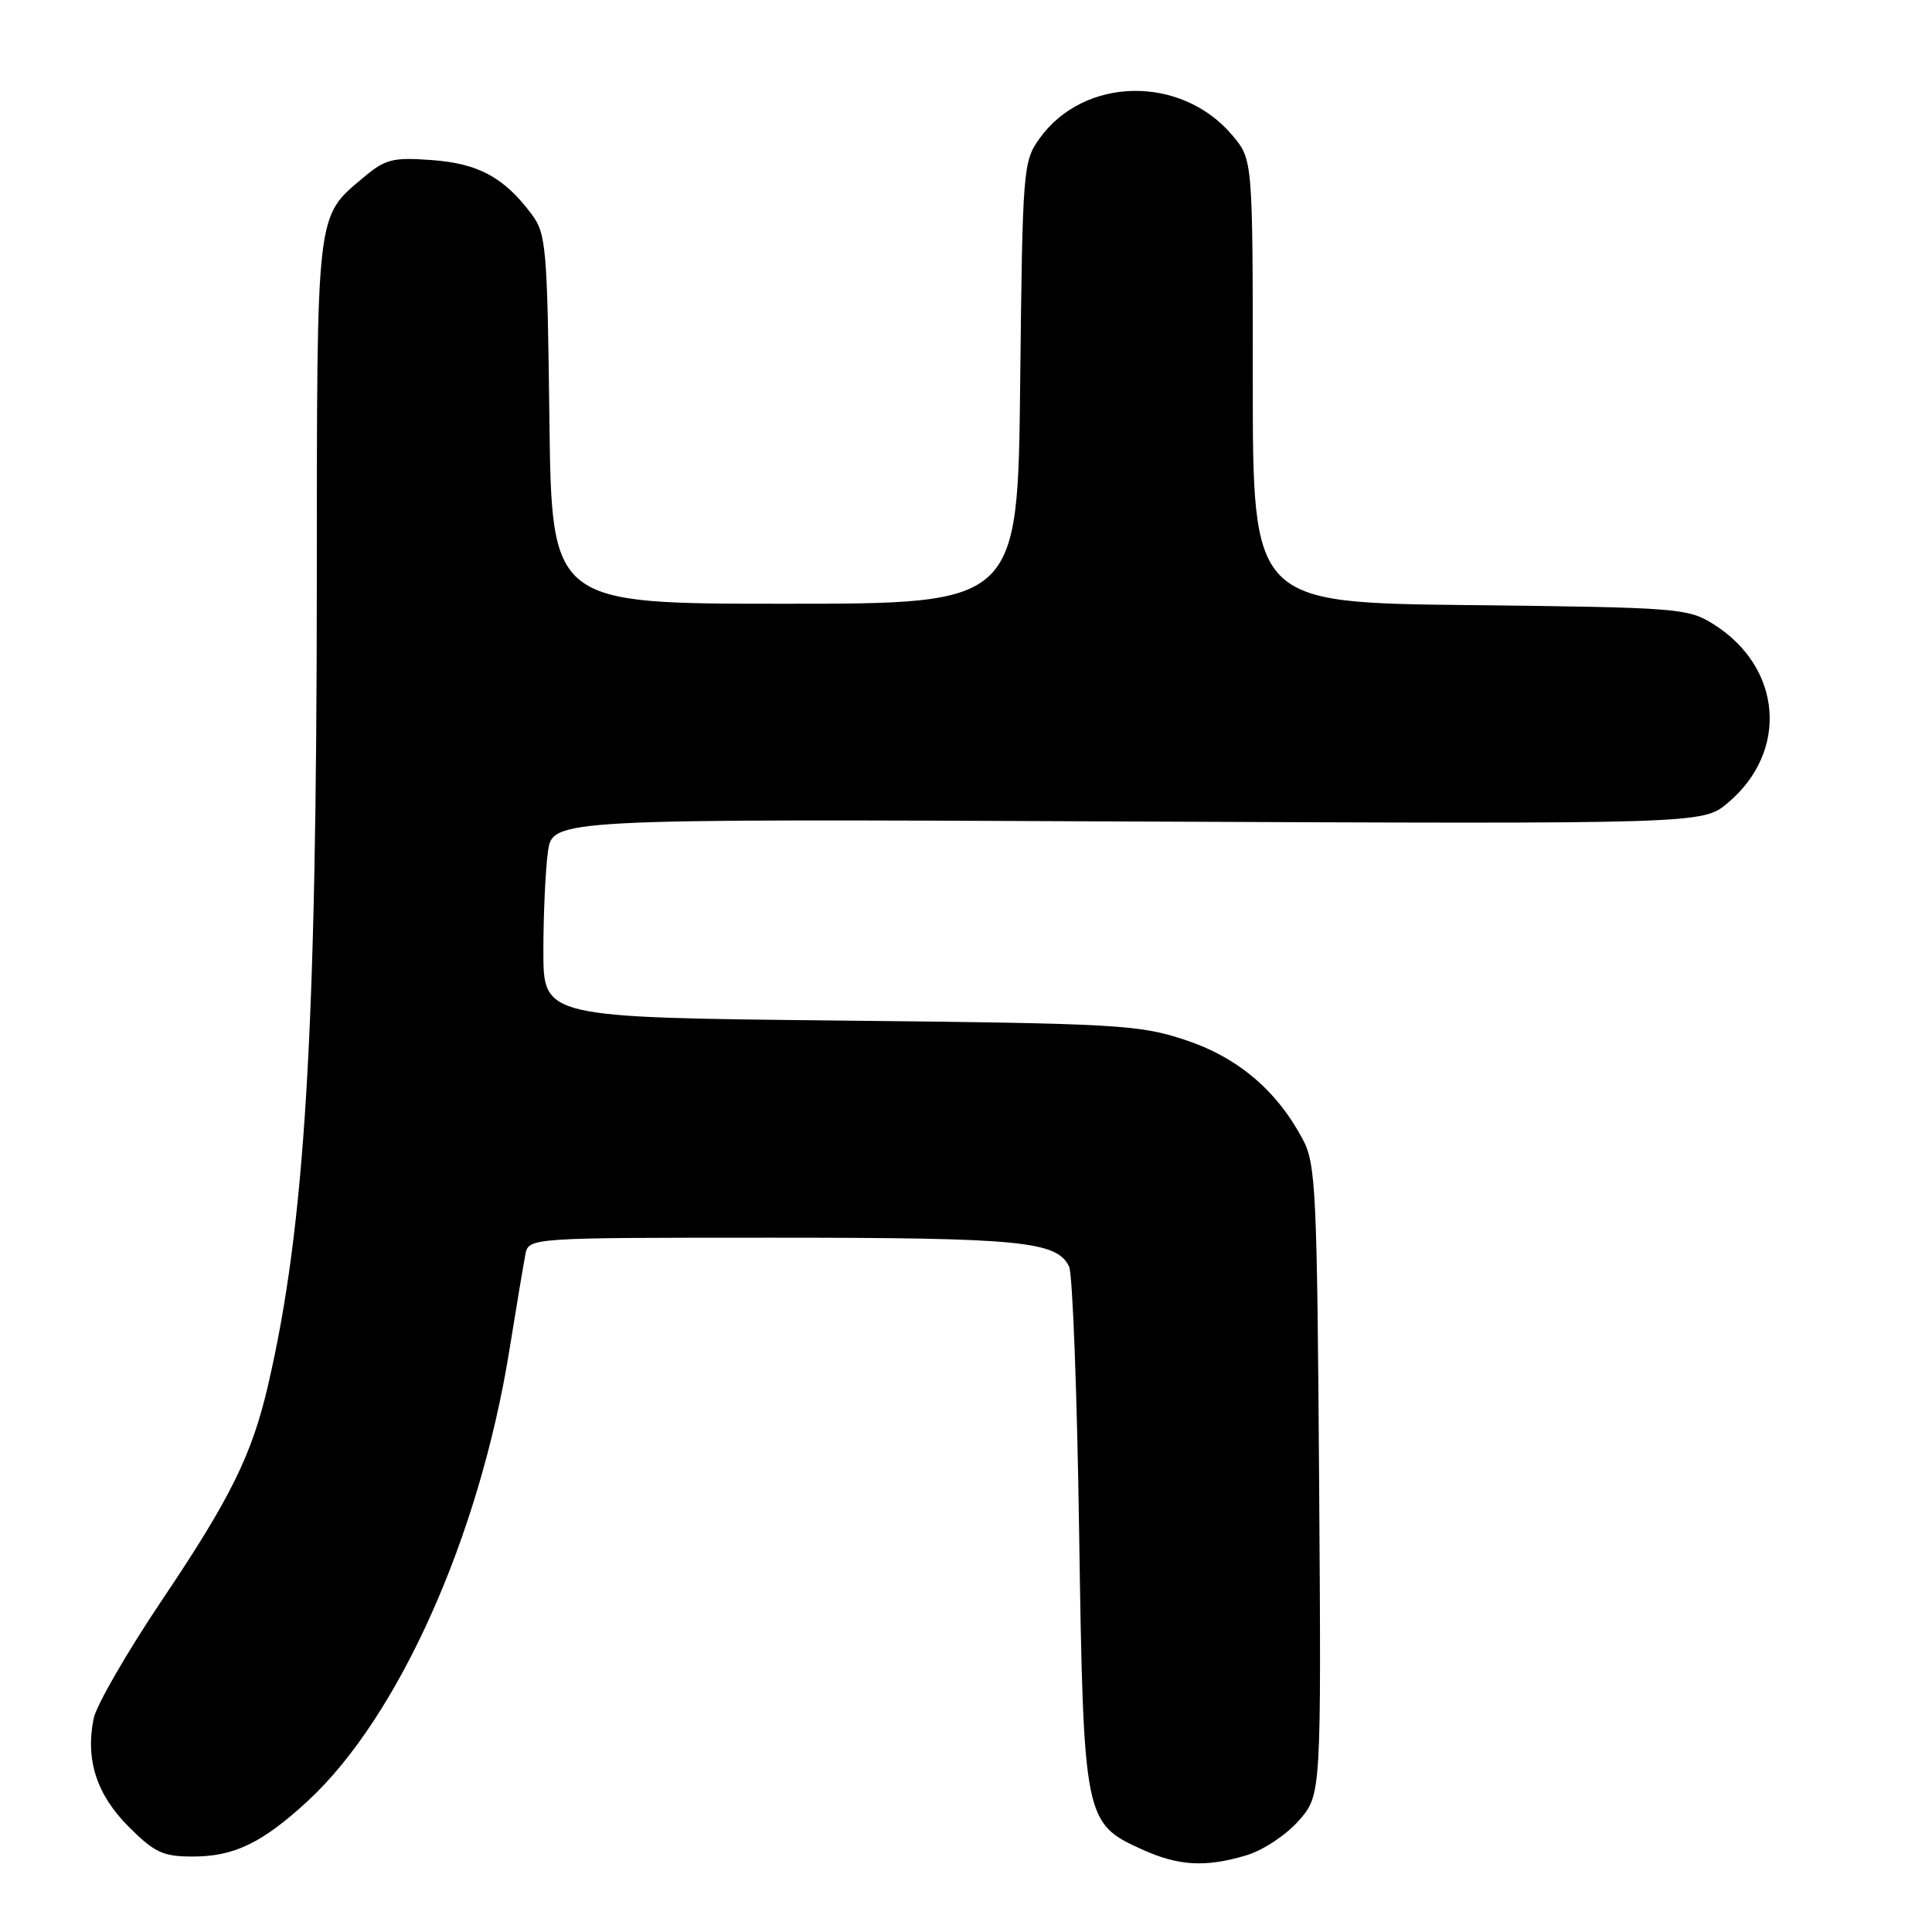 <?xml version="1.0" encoding="UTF-8" standalone="no"?>
<!DOCTYPE svg PUBLIC "-//W3C//DTD SVG 1.1//EN" "http://www.w3.org/Graphics/SVG/1.1/DTD/svg11.dtd" >
<svg xmlns="http://www.w3.org/2000/svg" xmlns:xlink="http://www.w3.org/1999/xlink" version="1.1" viewBox="0 0 256 256">
 <g >
 <path fill="currentColor"
d=" M 165.18 245.83 C 167.35 245.18 170.43 243.14 172.09 241.25 C 175.08 237.84 175.08 237.84 174.79 196.17 C 174.52 157.80 174.35 154.22 172.64 151.00 C 169.17 144.46 163.99 140.09 157.02 137.79 C 150.90 135.77 148.10 135.61 111.25 135.23 C 72.00 134.82 72.00 134.82 72.00 126.05 C 72.00 121.23 72.27 115.30 72.60 112.89 C 73.20 108.50 73.20 108.50 149.41 108.85 C 225.62 109.19 225.62 109.19 228.94 106.39 C 237.07 99.56 236.15 88.39 227.00 82.68 C 223.65 80.59 222.27 80.49 194.75 80.18 C 166.00 79.86 166.00 79.86 166.00 50.51 C 166.00 21.15 166.00 21.15 163.30 17.94 C 156.53 9.90 143.62 10.12 137.73 18.37 C 135.56 21.41 135.49 22.35 135.18 50.75 C 134.86 80.00 134.86 80.00 103.98 80.00 C 73.10 80.00 73.10 80.00 72.80 55.57 C 72.52 32.71 72.37 30.96 70.44 28.38 C 66.79 23.50 63.39 21.66 57.22 21.21 C 52.03 20.83 51.06 21.08 48.17 23.51 C 41.85 28.83 42.00 27.51 41.98 76.70 C 41.96 136.95 40.42 162.43 35.53 183.50 C 33.38 192.79 30.58 198.47 21.46 212.03 C 16.83 218.92 12.75 225.99 12.40 227.74 C 11.31 233.20 12.81 237.81 17.06 242.06 C 20.49 245.49 21.59 246.00 25.55 246.00 C 31.02 246.00 34.73 244.21 40.75 238.67 C 52.78 227.57 63.50 203.65 67.48 179.00 C 68.41 173.22 69.37 167.49 69.61 166.25 C 70.04 164.00 70.04 164.00 102.37 164.00 C 135.27 164.00 140.02 164.46 141.66 167.82 C 142.12 168.74 142.72 184.57 142.99 203.00 C 143.57 241.10 143.66 241.58 151.32 245.06 C 156.18 247.26 159.73 247.46 165.18 245.83 Z "/>
</g>
</svg>